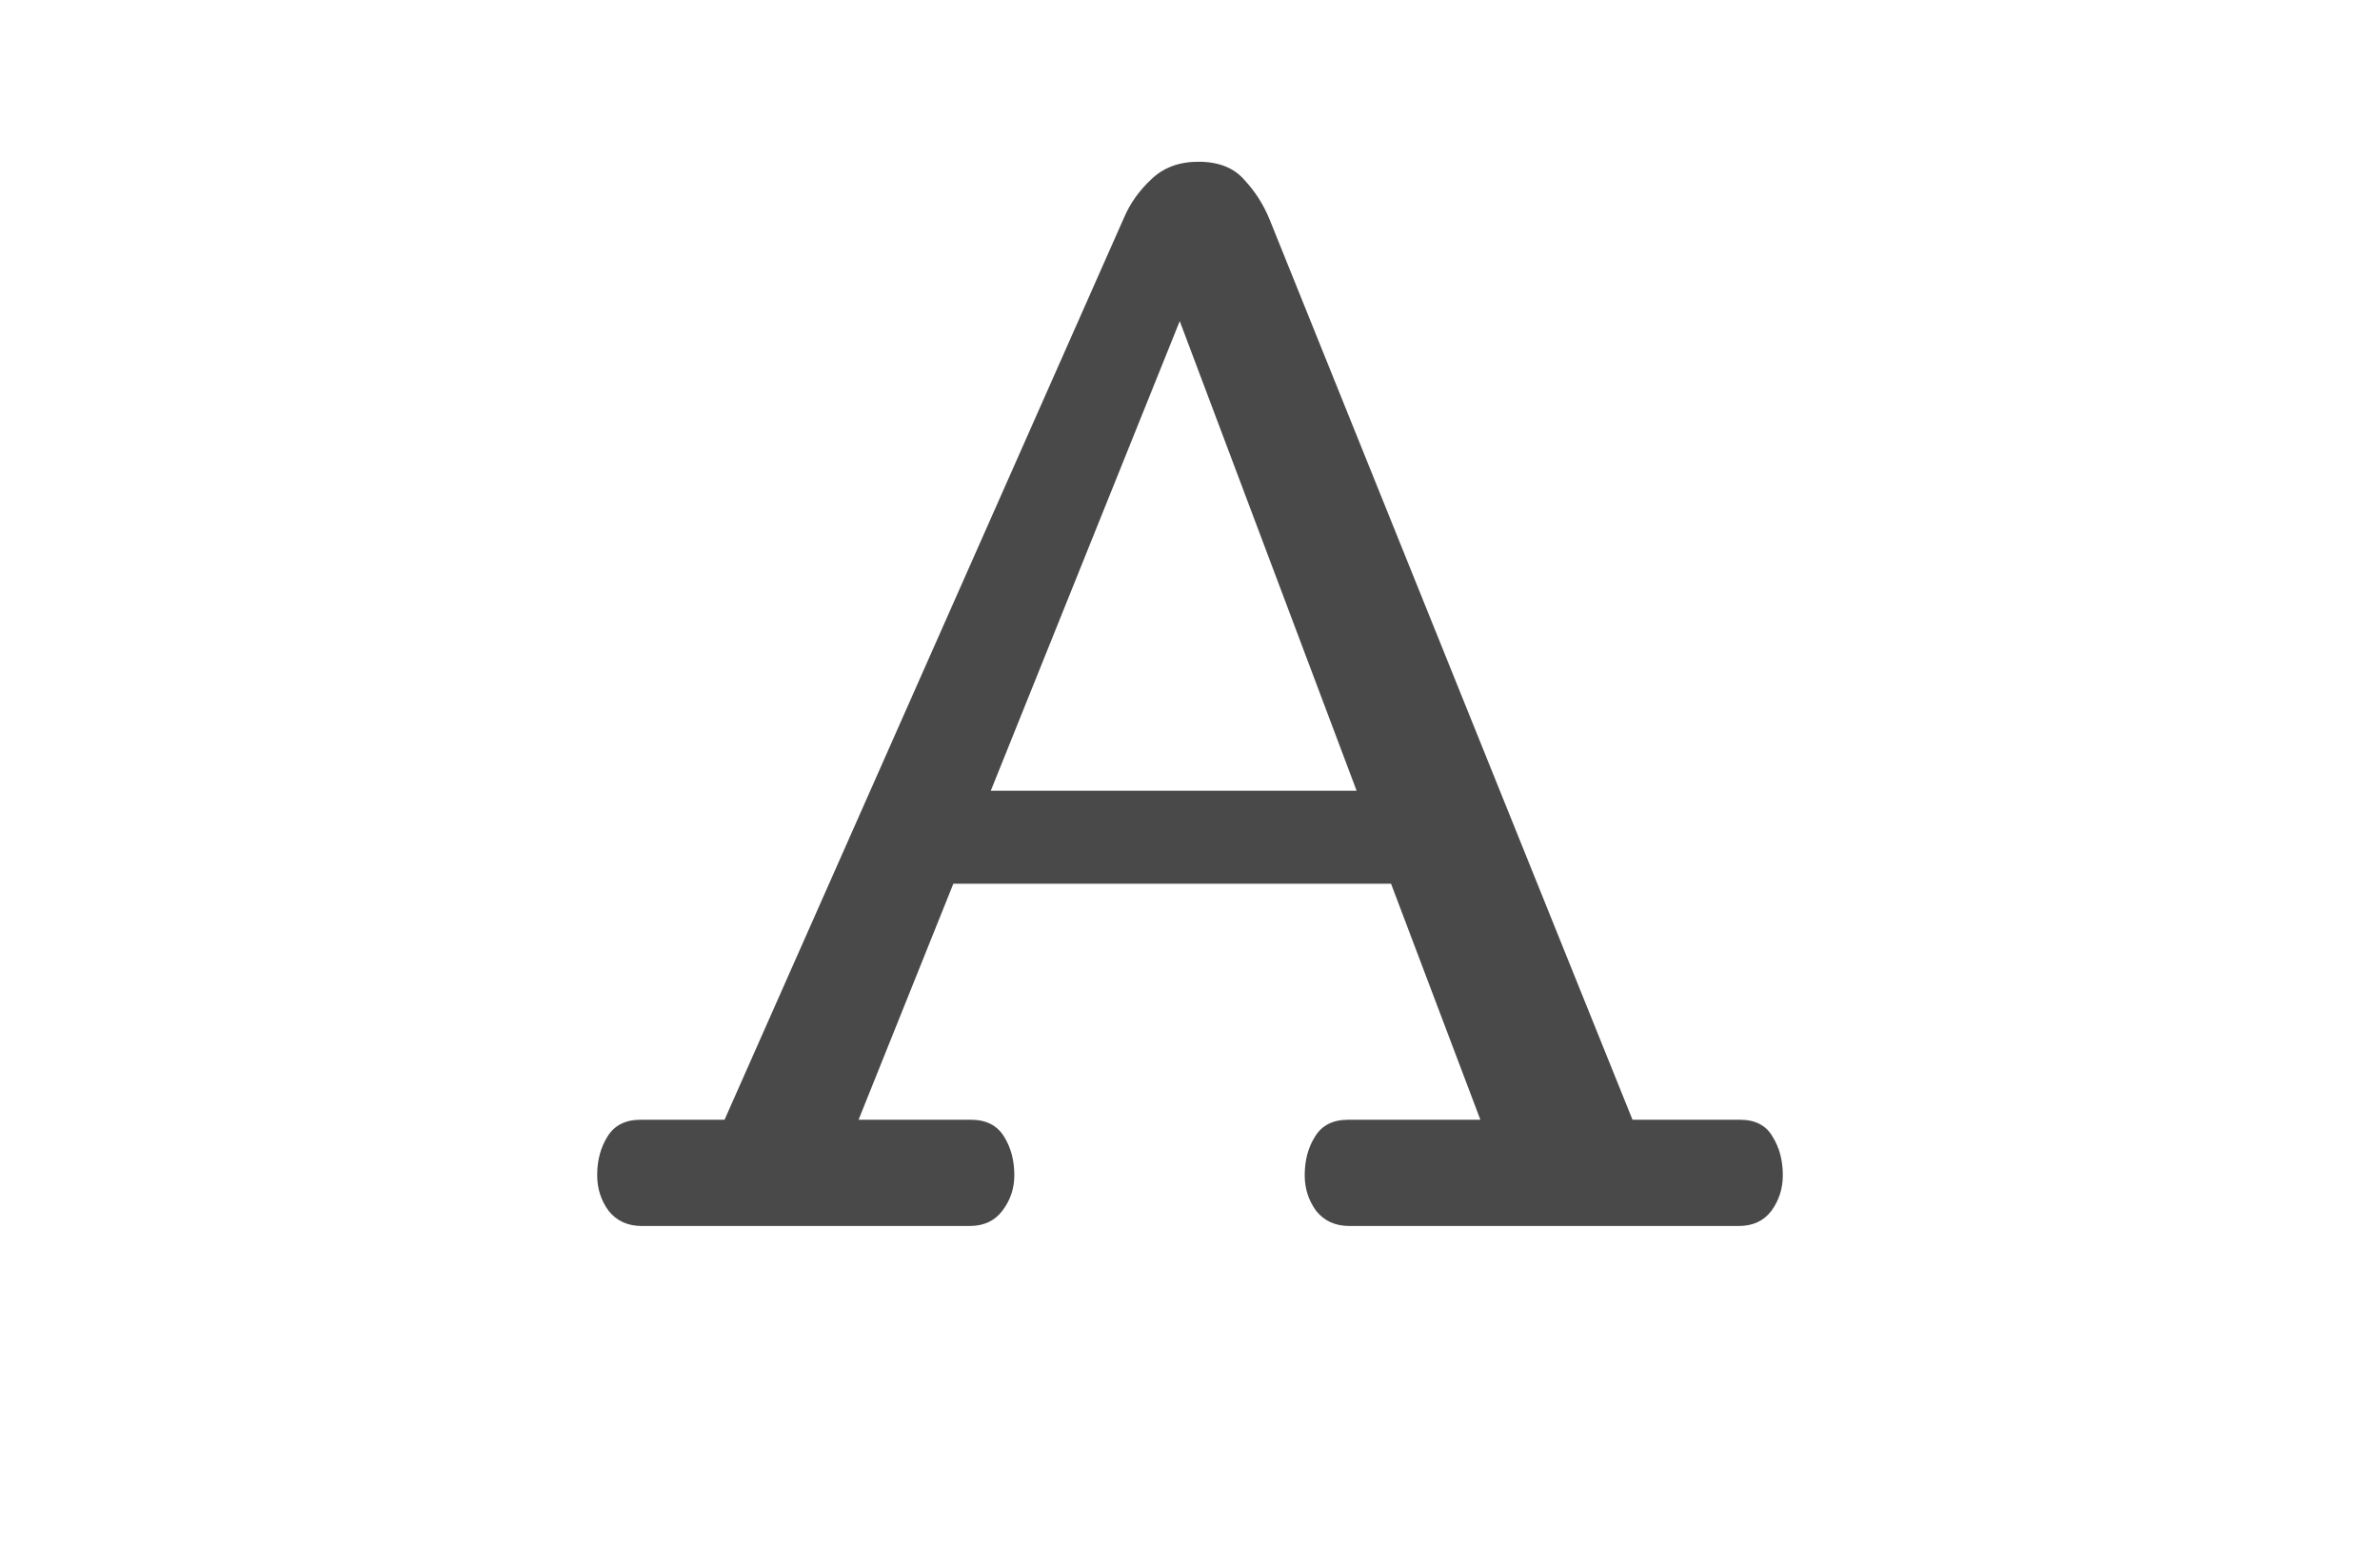<svg width="231" height="150" viewBox="0 0 231 150" fill="none" xmlns="http://www.w3.org/2000/svg">
<path d="M57.961 114.078C57.961 112.633 58.293 111.383 58.957 110.328C59.621 109.234 60.695 108.688 62.18 108.688H70.324L109.113 21.09C109.699 19.723 110.578 18.492 111.75 17.398C112.922 16.266 114.445 15.699 116.32 15.699C118.273 15.699 119.758 16.285 120.773 17.457C121.828 18.59 122.648 19.879 123.234 21.324L158.449 108.688H168.879C170.363 108.688 171.418 109.234 172.043 110.328C172.707 111.383 173.039 112.633 173.039 114.078C173.039 115.367 172.668 116.52 171.926 117.535C171.184 118.512 170.129 119 168.762 119H130.969C129.602 119 128.527 118.512 127.746 117.535C127.004 116.52 126.633 115.367 126.633 114.078C126.633 112.633 126.965 111.383 127.629 110.328C128.293 109.234 129.367 108.688 130.852 108.688H143.684L135.012 85.777H92.531L83.332 108.688H94.231C95.715 108.688 96.789 109.234 97.453 110.328C98.117 111.383 98.449 112.633 98.449 114.078C98.449 115.367 98.059 116.52 97.277 117.535C96.535 118.512 95.481 119 94.113 119H62.297C60.93 119 59.855 118.512 59.074 117.535C58.332 116.52 57.961 115.367 57.961 114.078ZM96.164 76.754H131.672L114.504 31.168L96.164 76.754Z" fill="#4A4949"/>
</svg>
